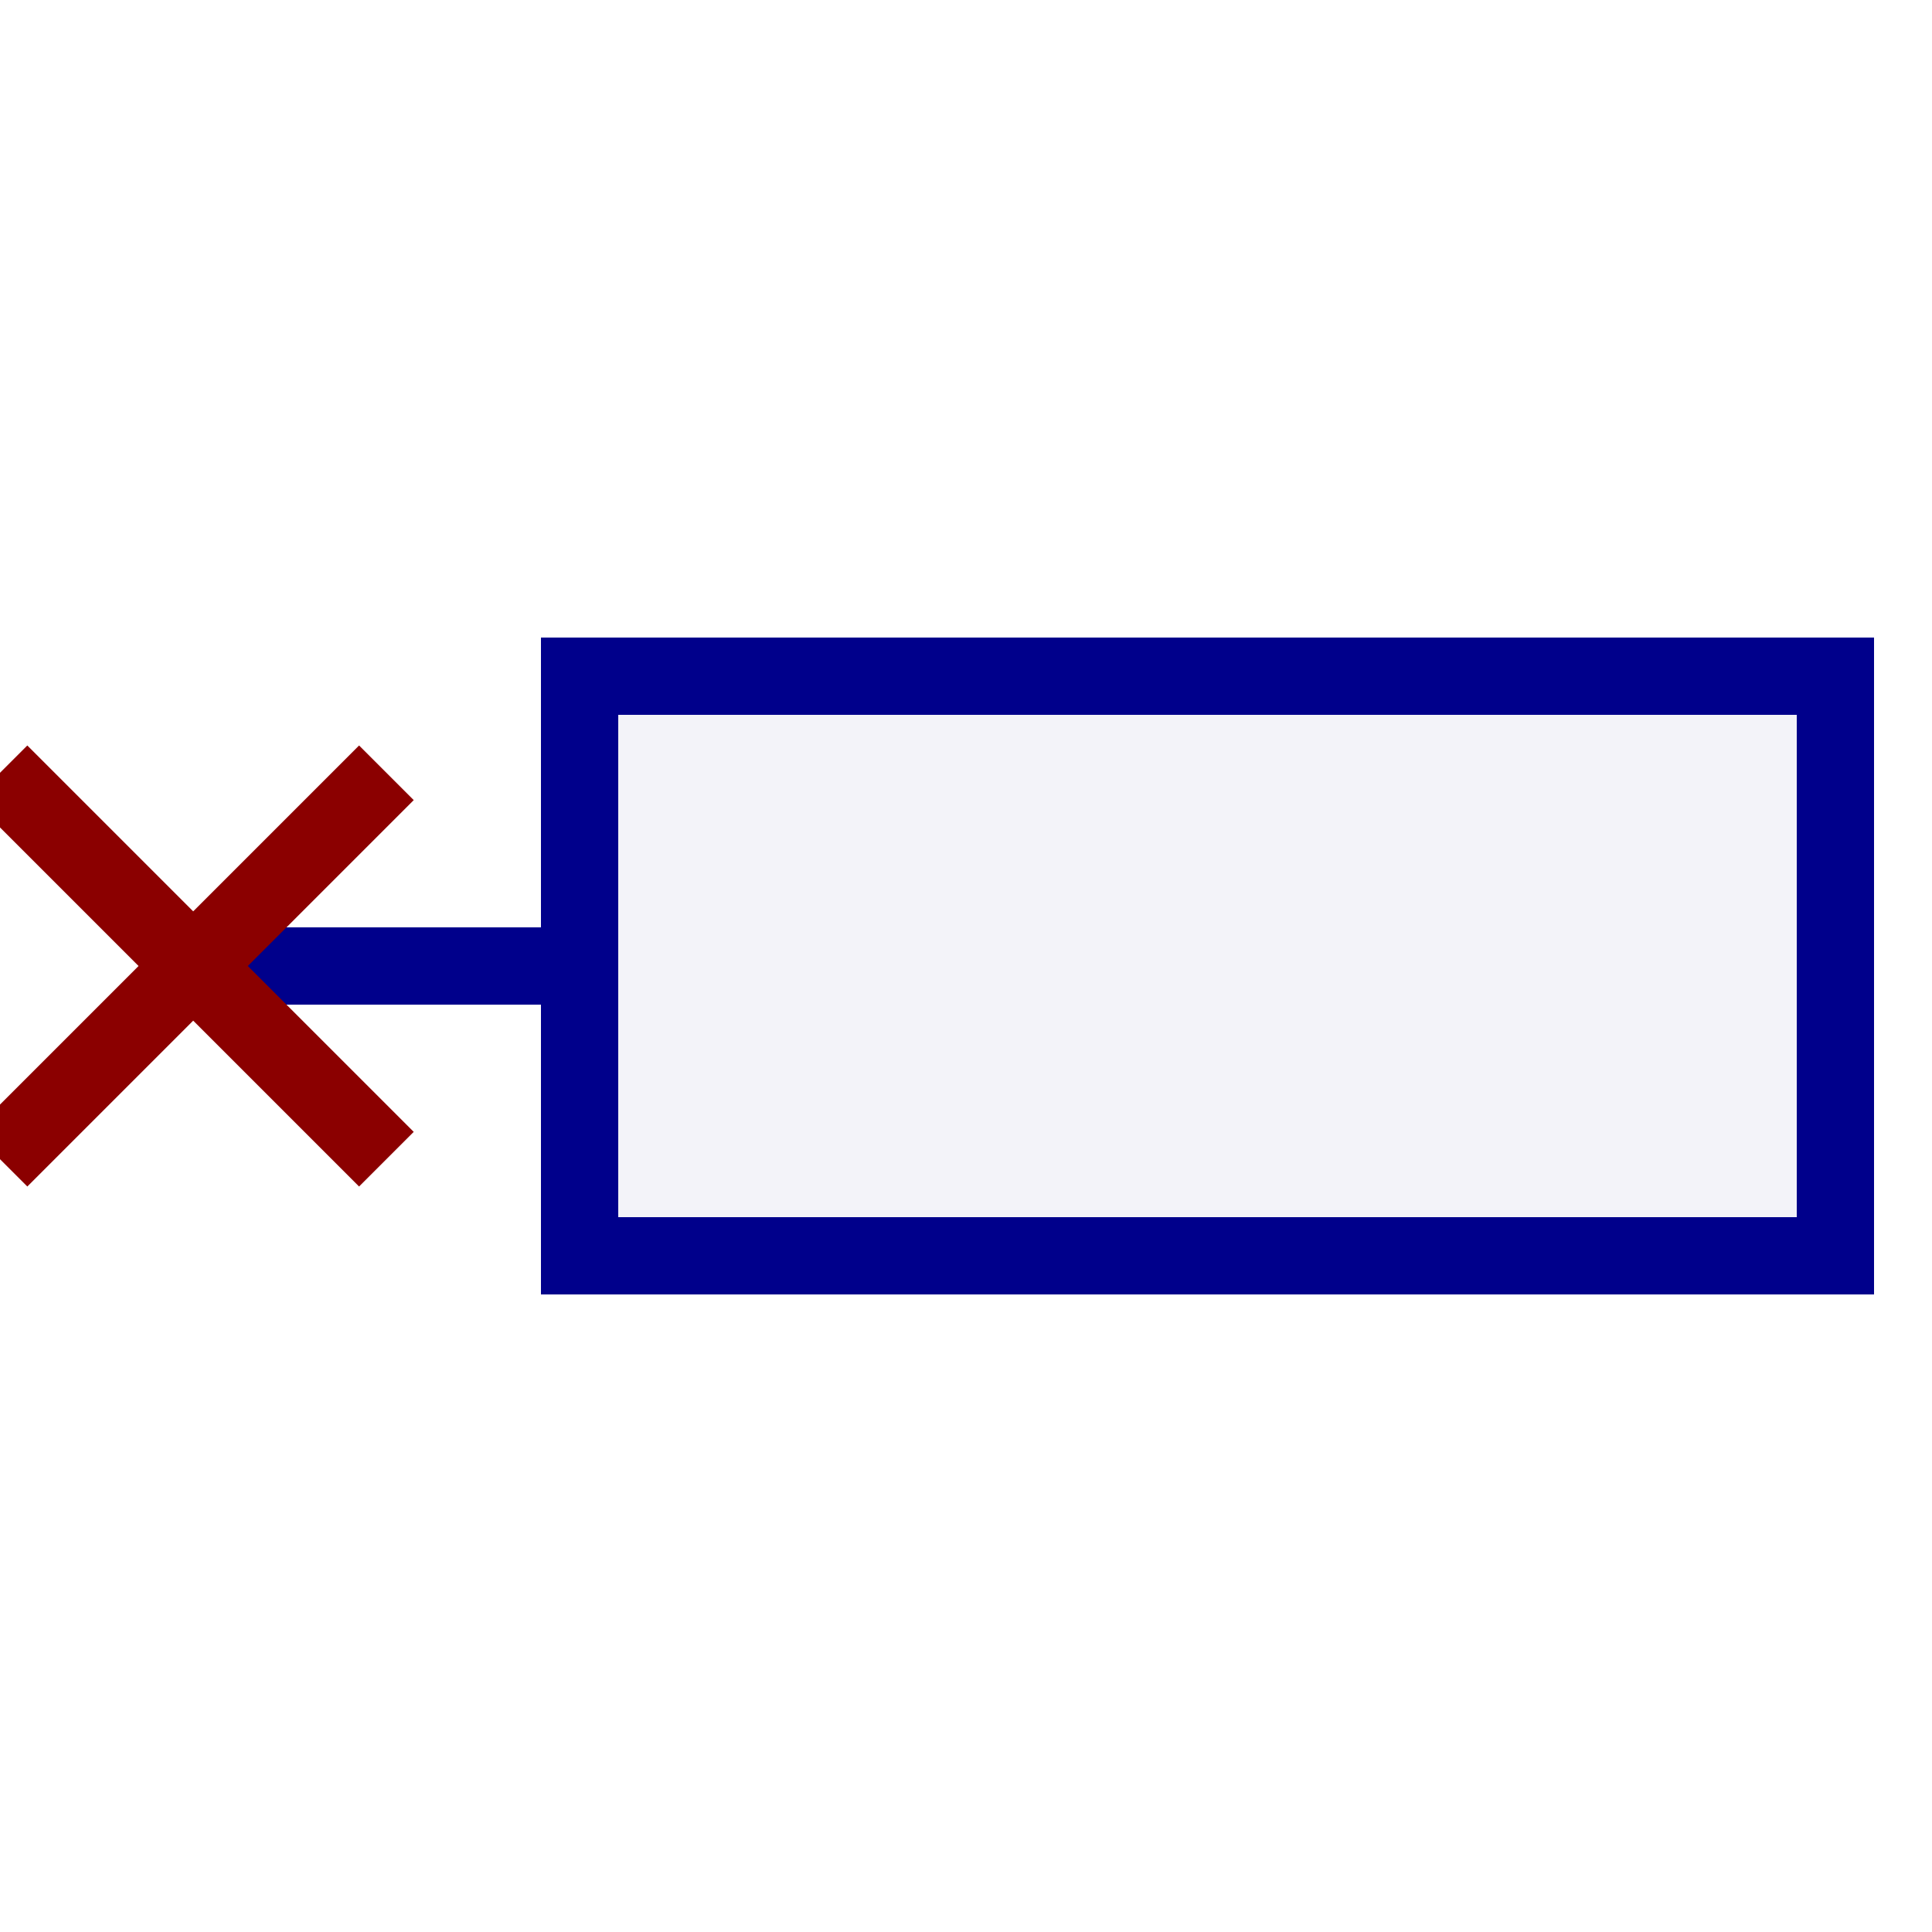 <!-- SignalOutput -->
<svg width="100" height="100">
	<rect x="30" y="35" width="65" height="30" style="fill:darkblue;stroke:darkblue;stroke-width:4;" fill-opacity="0.05" />
	<line x1="10" y1="50" x2="30" y2="50" style="stroke:darkblue; stroke-width:4" />
	<line x1="0" y1="40" x2="20" y2="60" style="stroke:darkred; stroke-width:4" />
	<line x1="0" y1="60" x2="20" y2="40" style="stroke:darkred; stroke-width:4" />		
</svg>